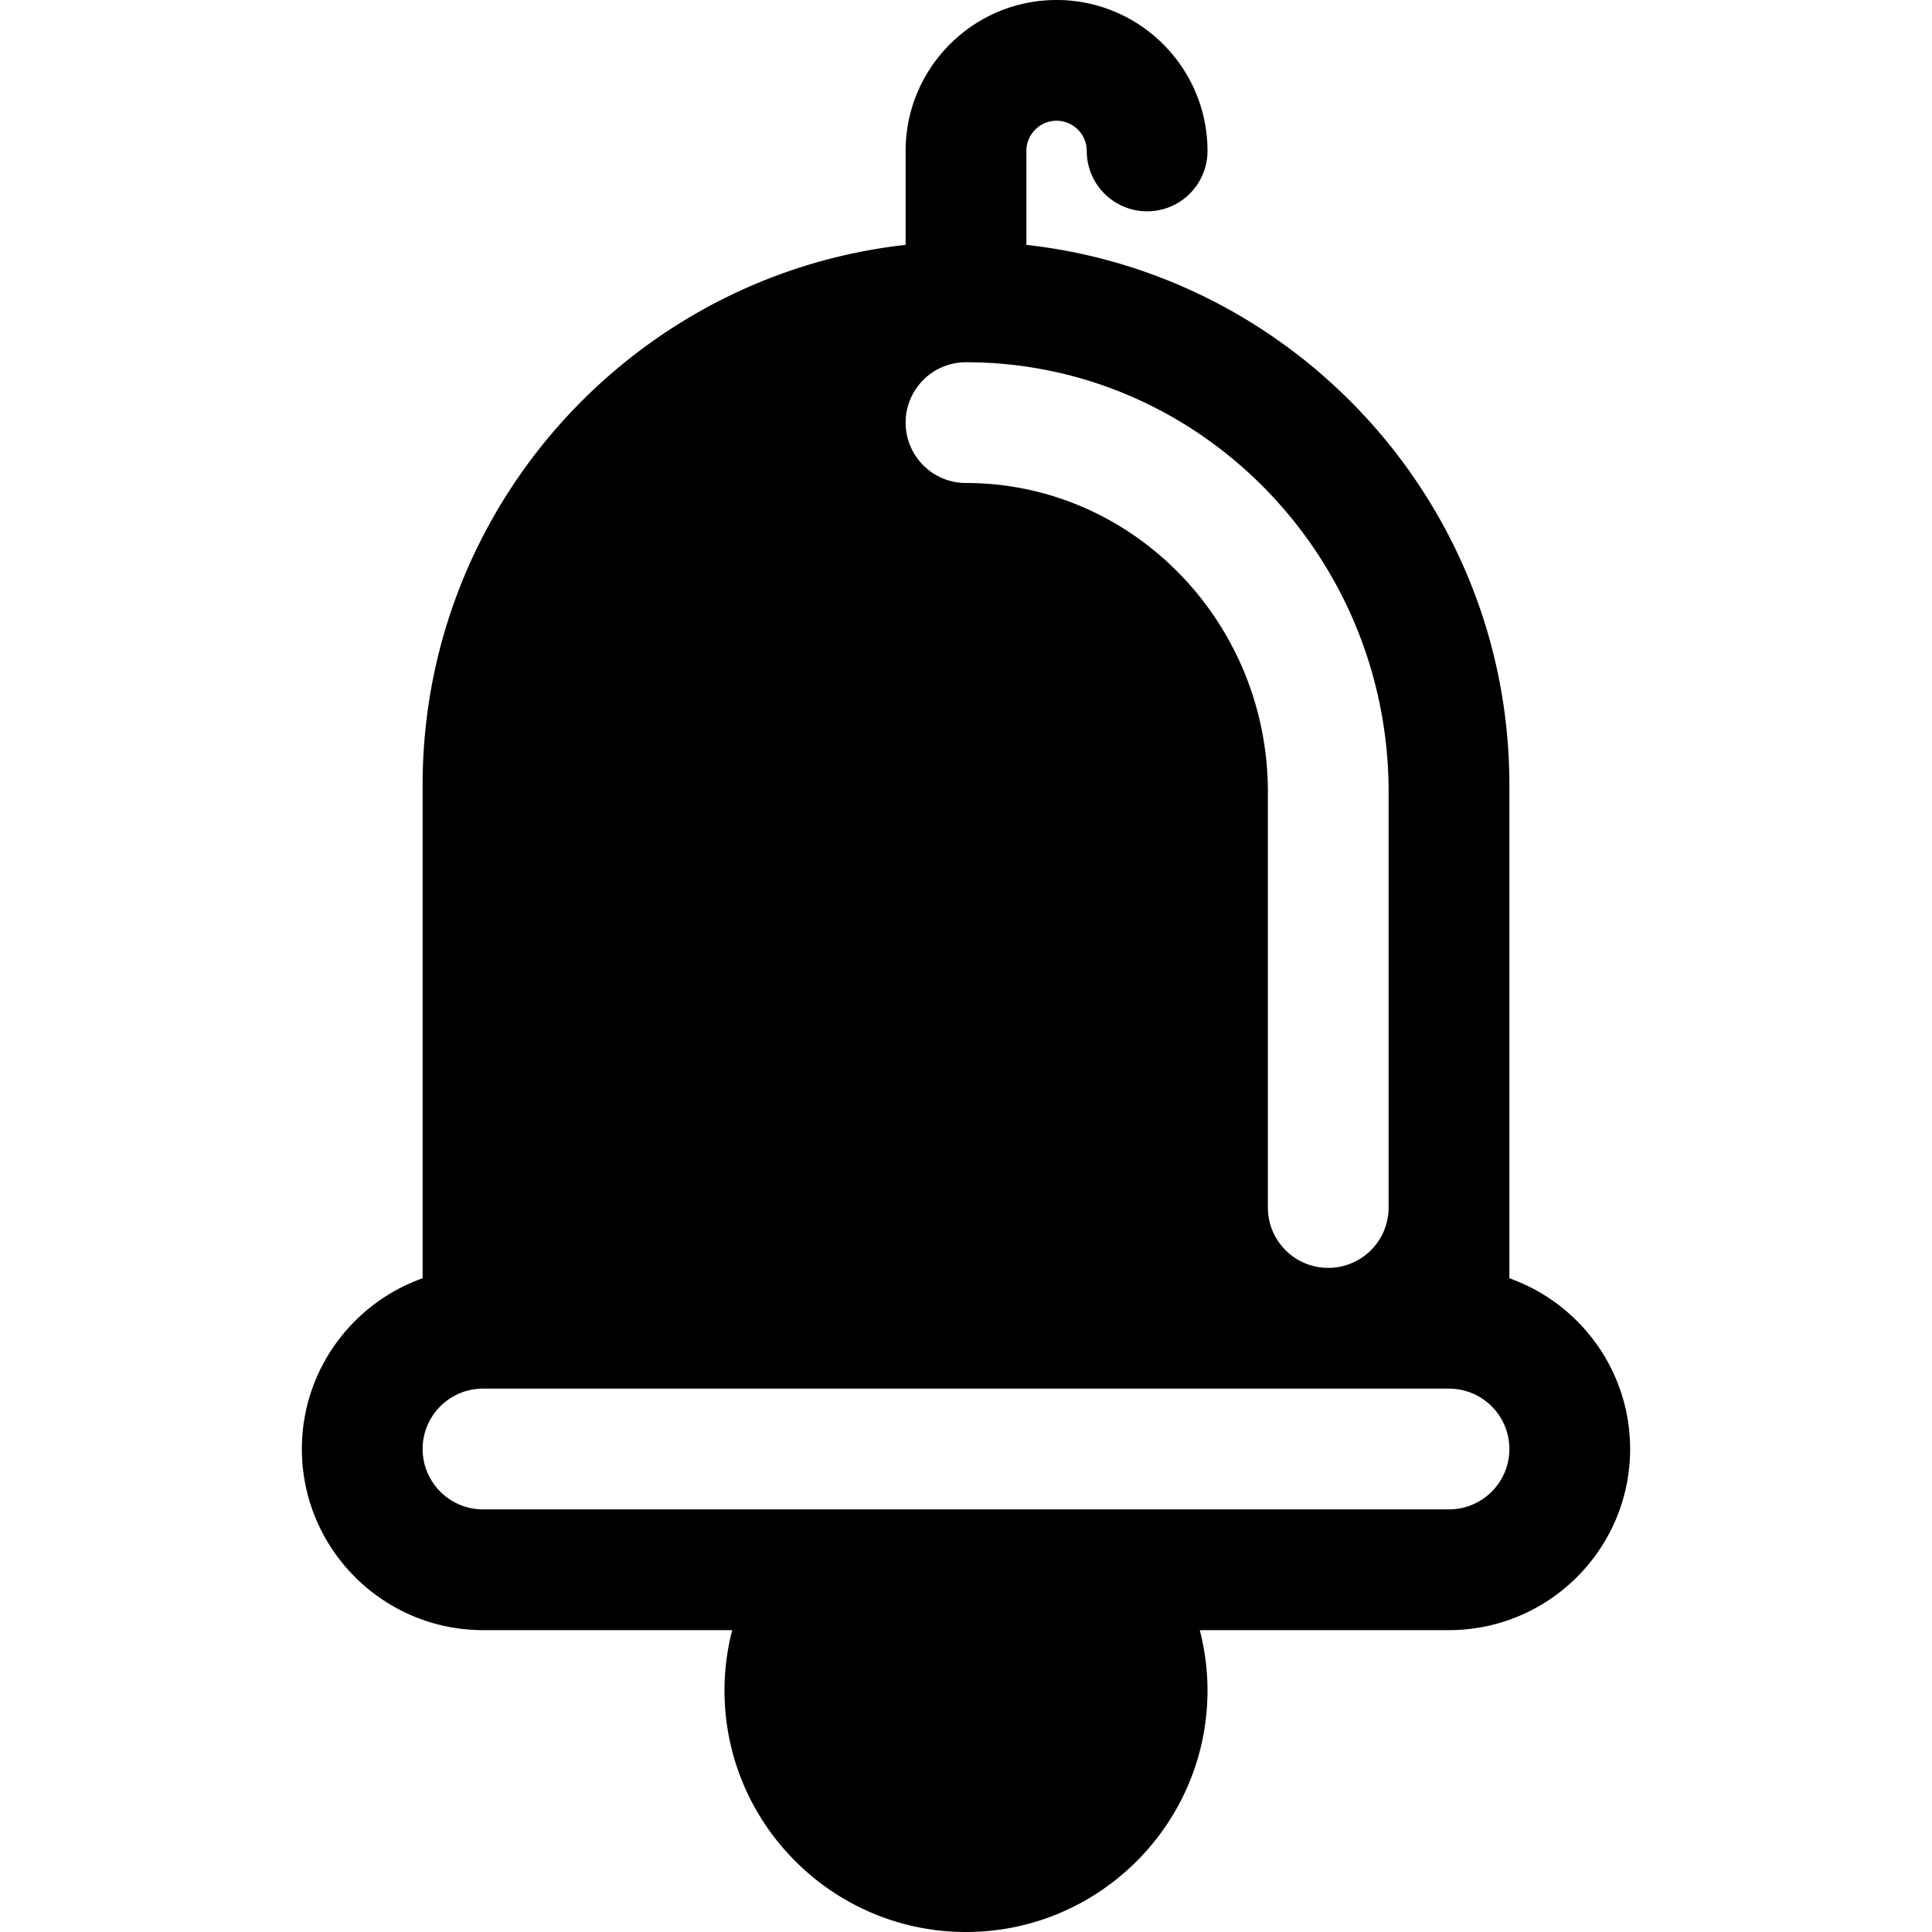 <svg height="512" width="512" xmlns="http://www.w3.org/2000/svg"><path d="M400 338.752V208c0-73.994-56.101-135.121-128-143.106V40c0-4.411 3.589-8 8-8s8 3.589 8 8c0 8.836 7.163 16 16 16s16-7.164 16-16c0-22.056-17.944-40-40-40s-40 17.944-40 40v24.894C168.101 72.879 112 134.006 112 208v130.752c-18.622 6.605-32 24.39-32 45.248 0 26.467 21.533 48 48 48h66.043A64.037 64.037 0 00192 448c0 35.29 28.71 64 64 64s64-28.71 64-64c0-5.448-.706-10.816-2.043-16H384c26.467 0 48-21.533 48-48 0-20.858-13.378-38.643-32-45.248zM256 96c61.757 0 112 51.087 112 113.882V320c0 8.836-7.163 16-16 16s-16-7.164-16-16V209.882c0-45.15-35.888-81.882-80-81.882-8.837 0-16-7.164-16-16s7.163-16 16-16zm128 304H128c-8.822 0-16-7.178-16-16s7.178-16 16-16h256c8.822 0 16 7.178 16 16s-7.178 16-16 16z"/></svg>